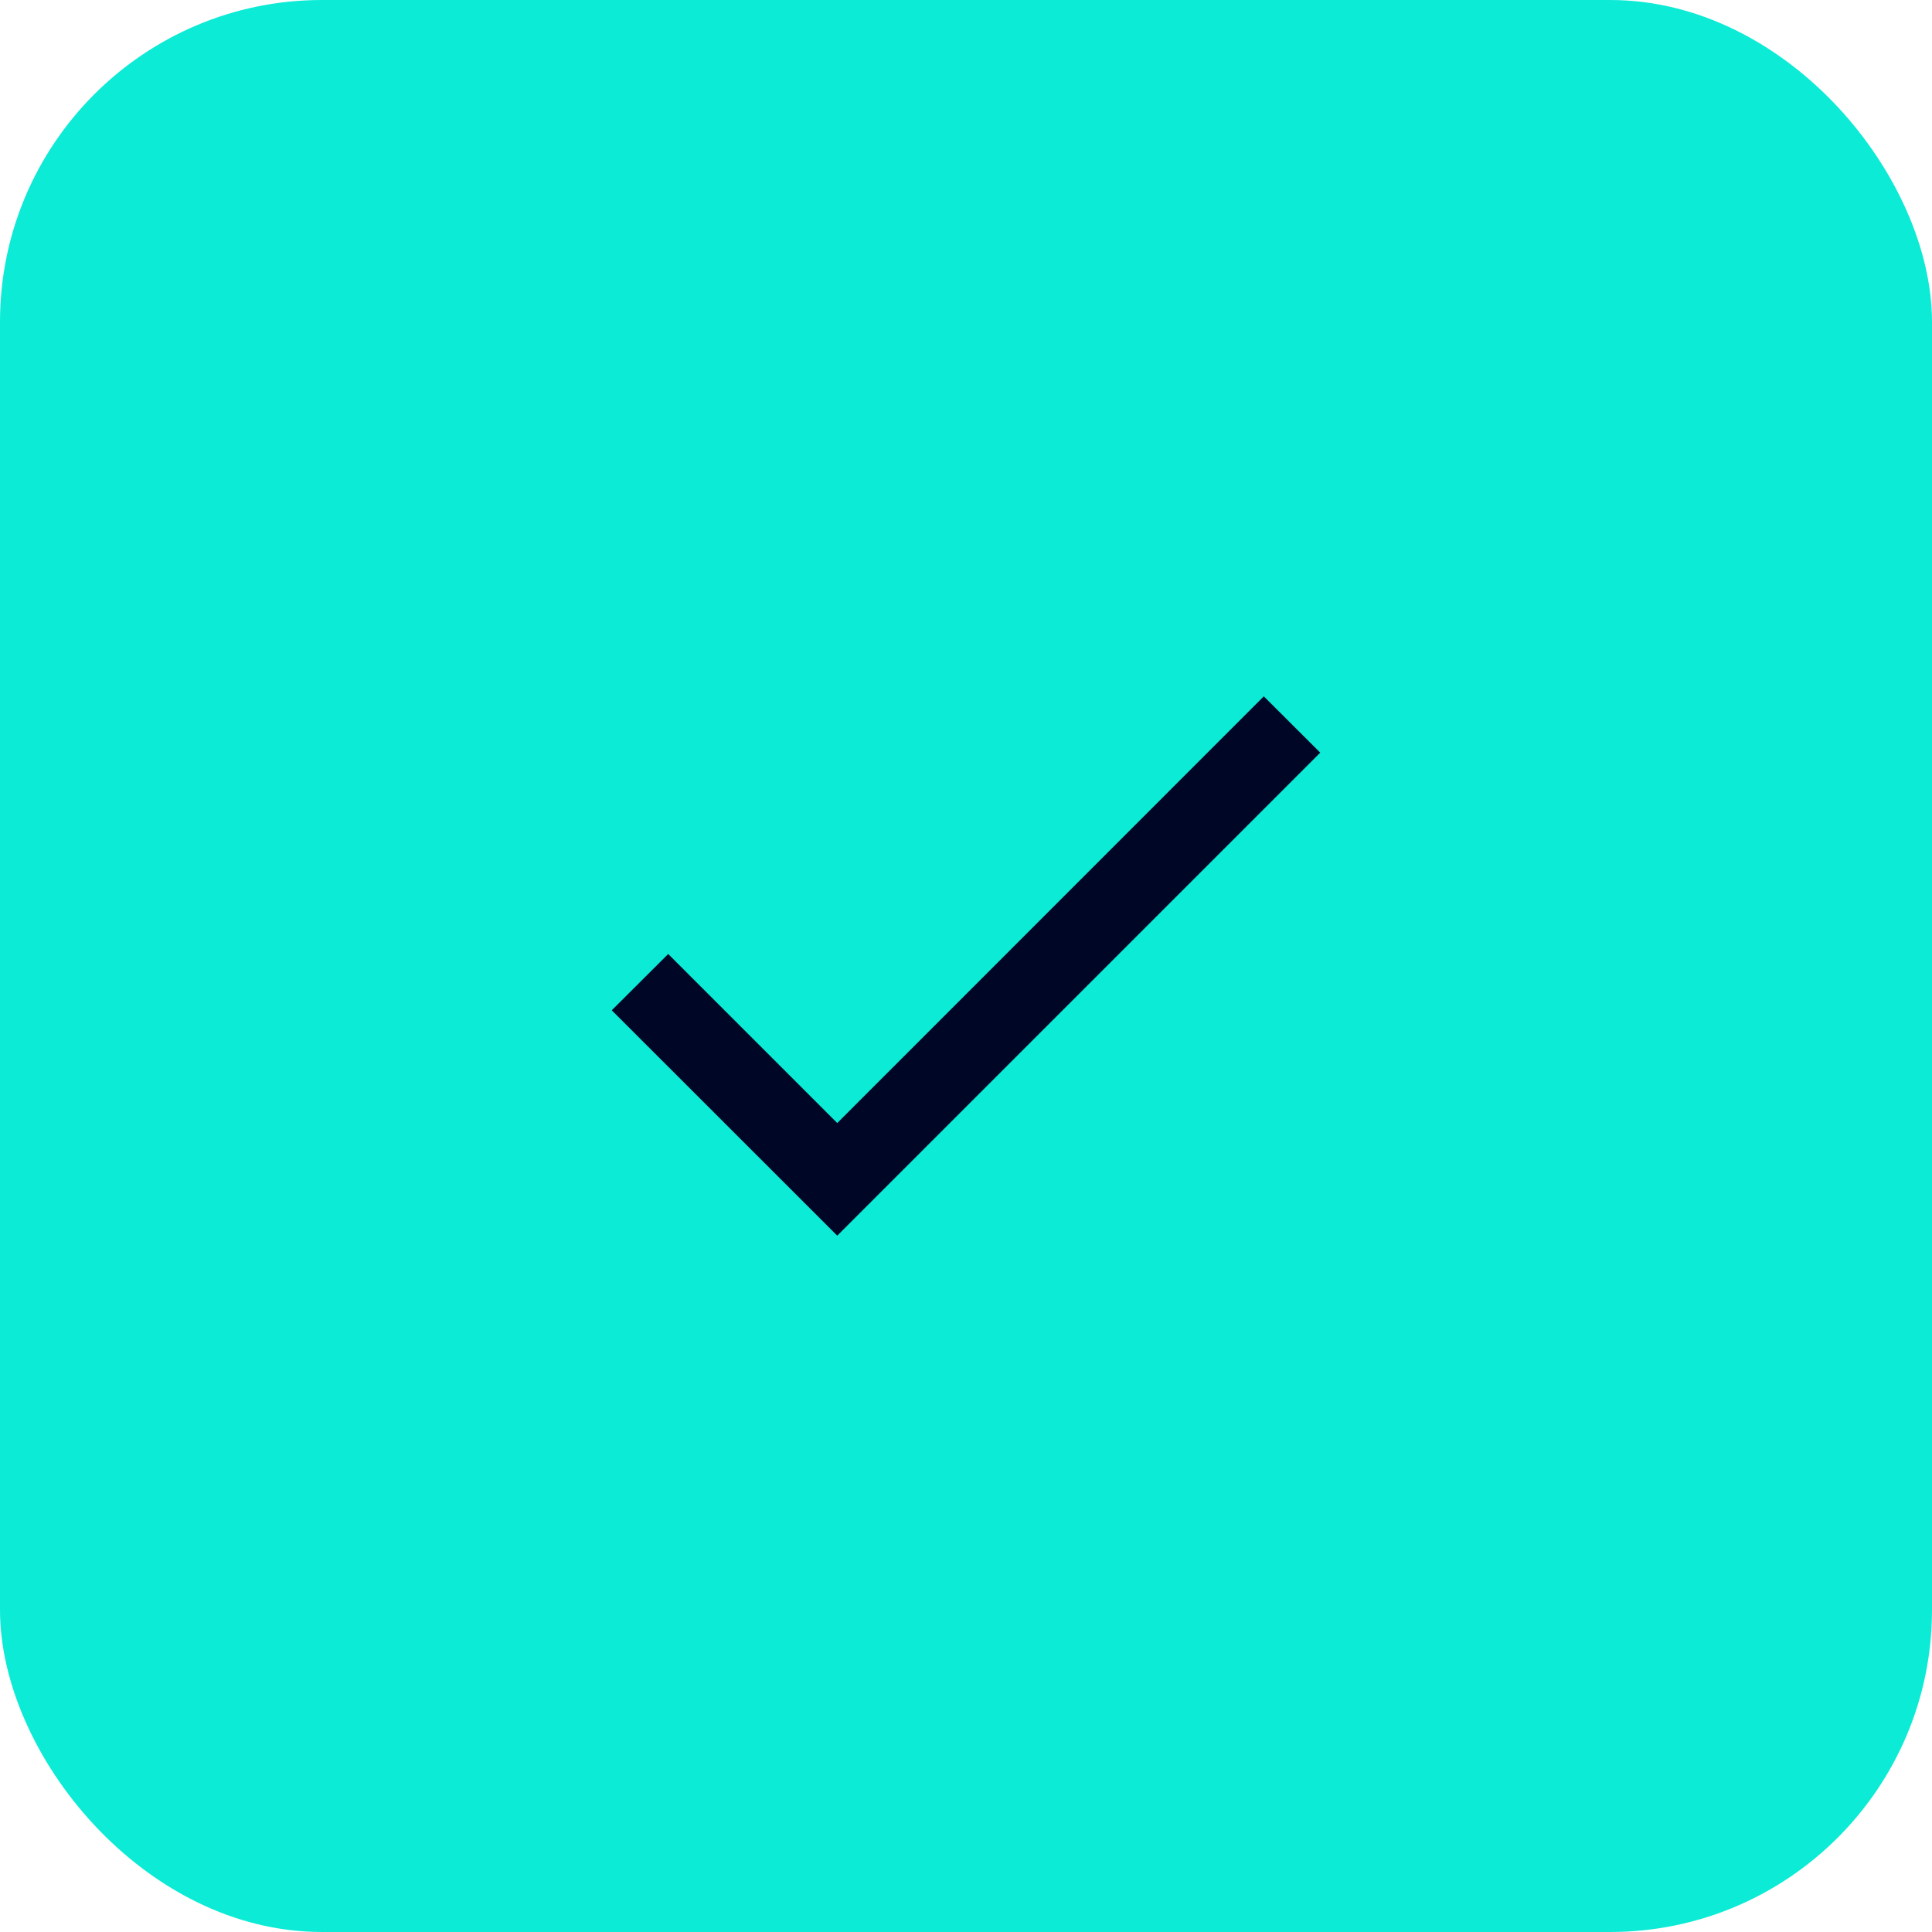 <svg width="14" height="14" viewBox="0 0 14 14" fill="none" xmlns="http://www.w3.org/2000/svg">
<rect width="14" height="14" rx="2.333" fill="#0BEBD6"/>
<path d="M6.067 8.138L4.842 6.913L4.433 7.321L6.067 8.954L9.567 5.454L9.158 5.046L6.067 8.138Z" fill="#000625"/>
</svg>
